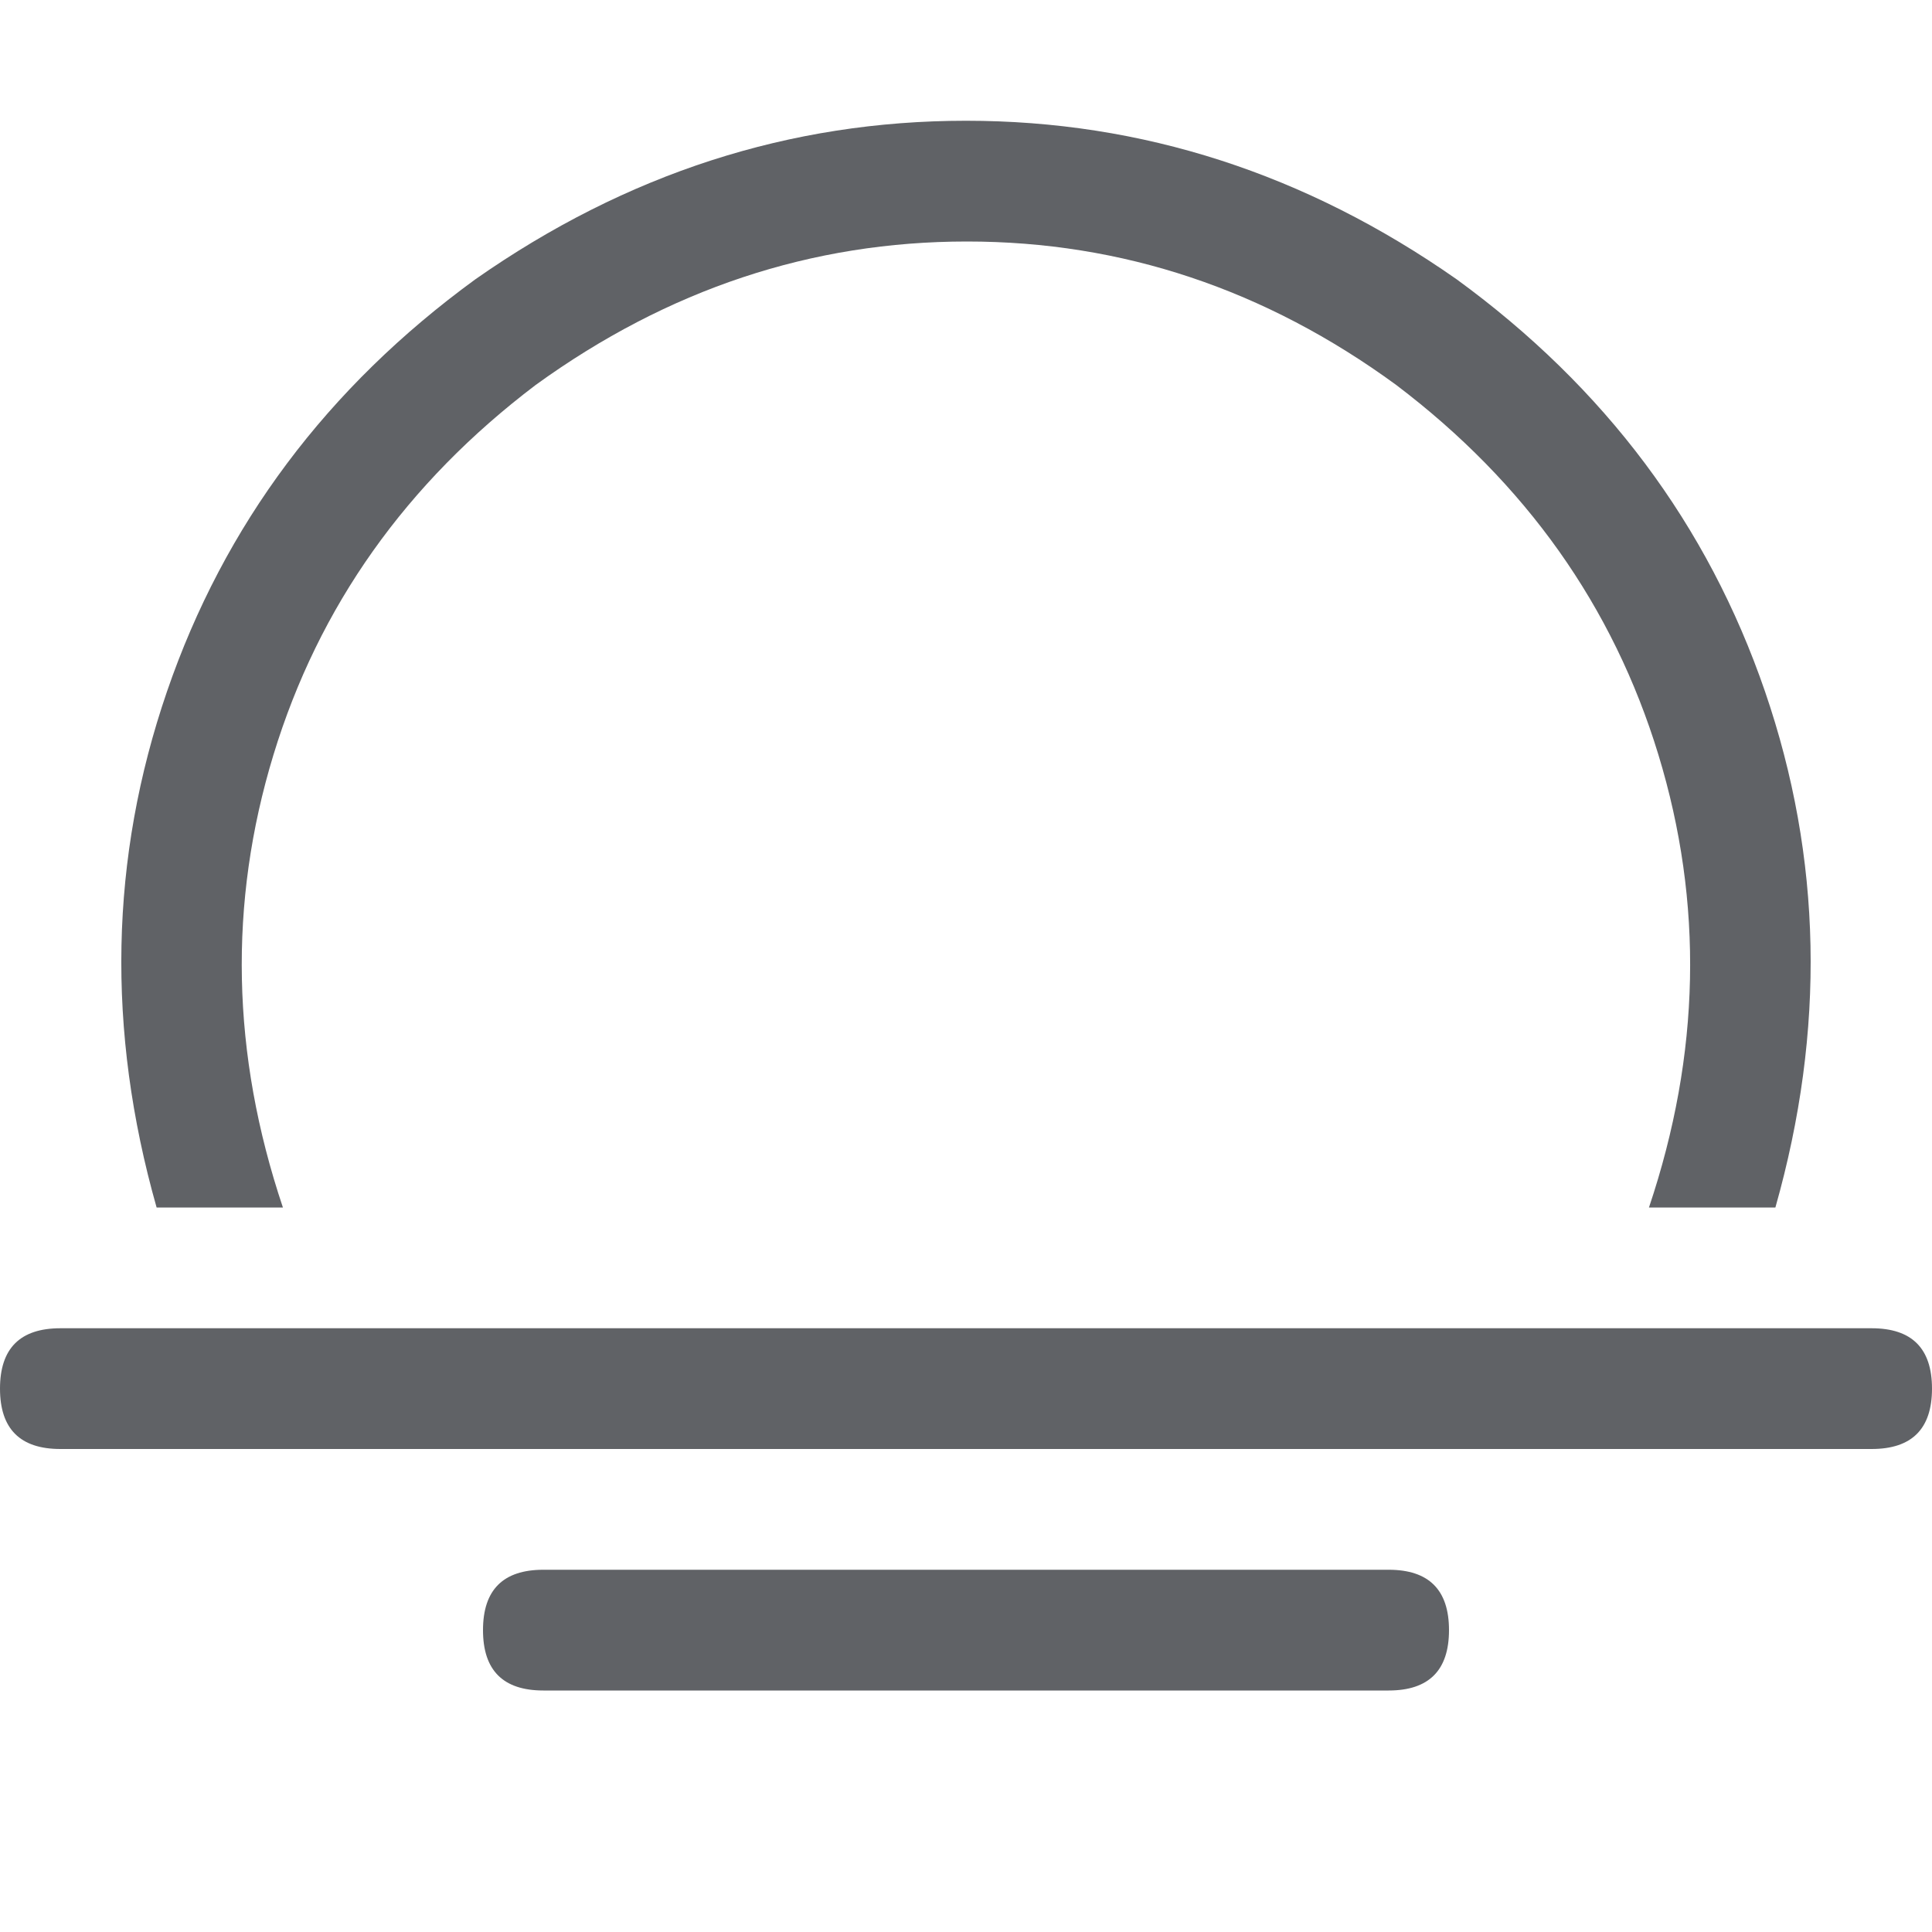 <?xml version="1.0" standalone="no"?><!DOCTYPE svg PUBLIC "-//W3C//DTD SVG 1.1//EN" "http://www.w3.org/Graphics/SVG/1.1/DTD/svg11.dtd"><svg class="icon" width="1000px" height="1000.00px" viewBox="0 0 1024 1024" version="1.1" xmlns="http://www.w3.org/2000/svg"><path fill="#606266" d="M83.008 640q-40-140.992 5.504-273.504t163.488-218.496Q372 64 512 64t260 84q118.016 86.016 163.488 218.496T940.992 640h-67.008q40.992-122.016 4.992-240t-139.008-196Q635.968 128 512.48 128T283.968 204Q180.96 282.016 144.96 400t4.992 240H82.944zM32 704h960q32 0 32 32t-32 32H32q-32 0-32-32t32-32z m256 128h448q32 0 32 32t-32 32H288q-32 0-32-32t32-32z" /></svg>